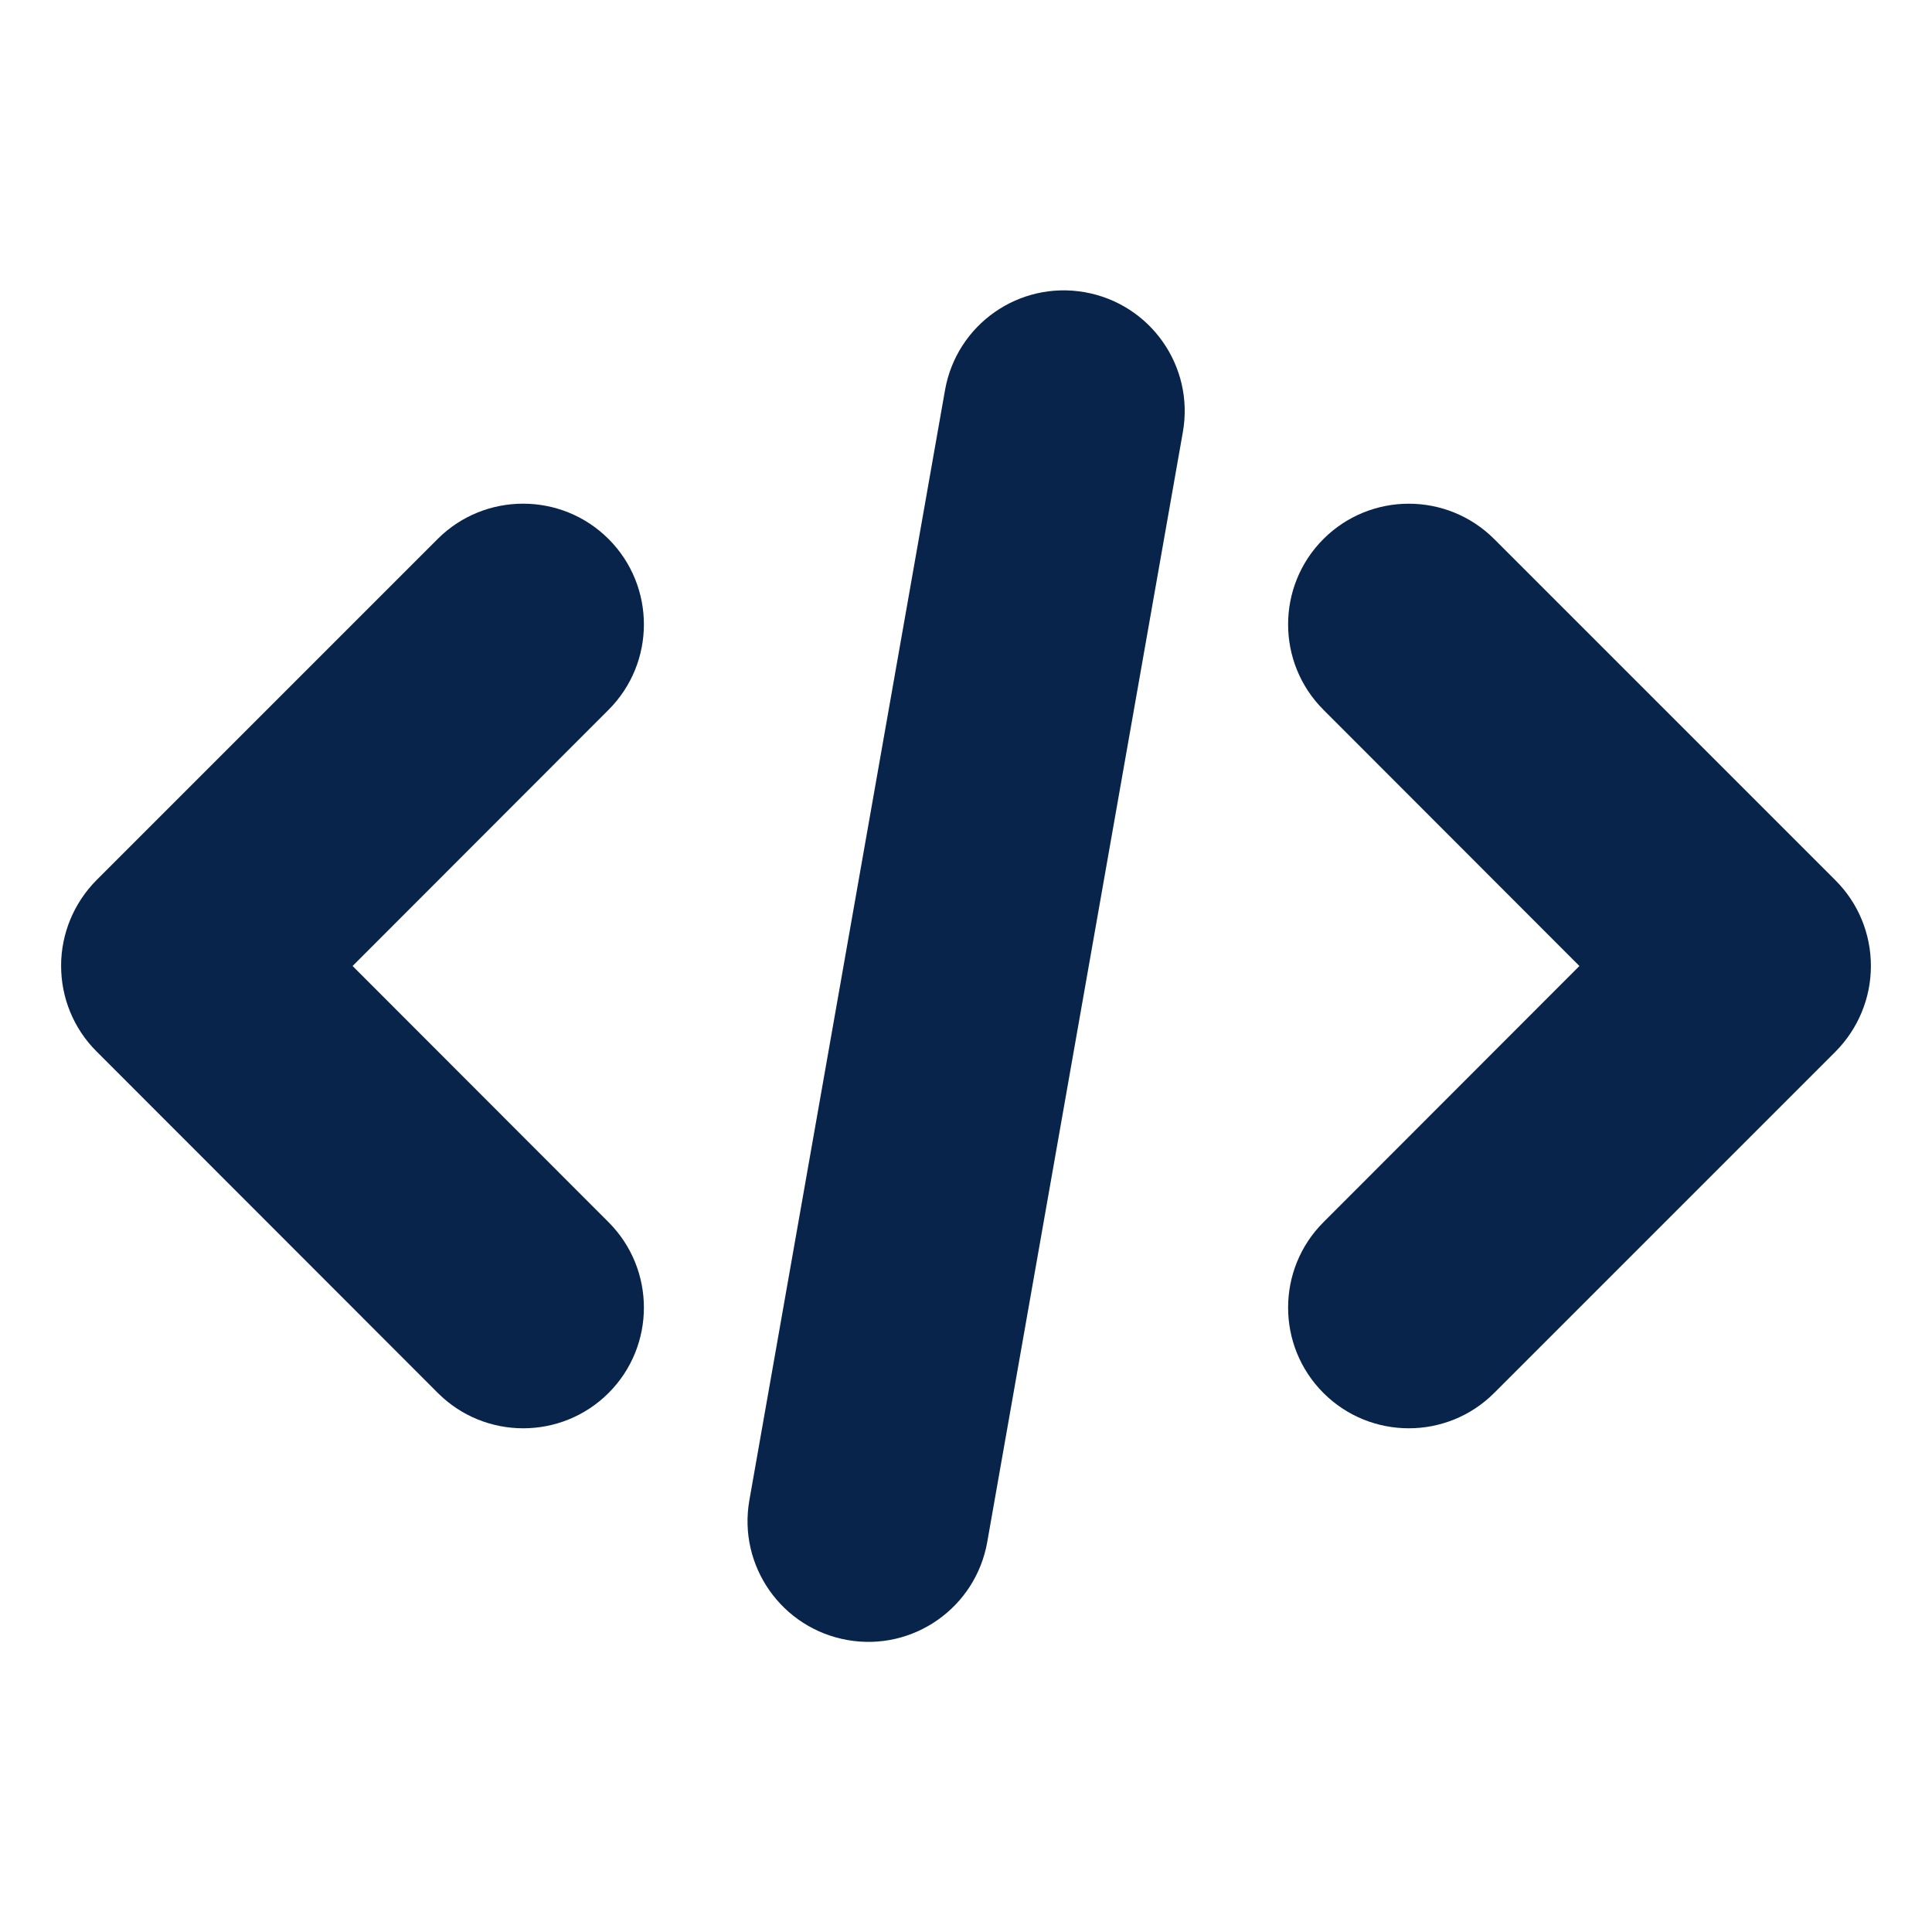 <?xml version="1.0" encoding="utf-8"?>
<!-- Generator: Adobe Illustrator 27.8.1, SVG Export Plug-In . SVG Version: 6.00 Build 0)  -->
<svg version="1.1" id="Layer_1" xmlns="http://www.w3.org/2000/svg" xmlns:xlink="http://www.w3.org/1999/xlink" x="0px" y="0px"
	 viewBox="0 0 800 800" style="enable-background:new 0 0 800 800;" xml:space="preserve">
<style type="text/css">
	.st0{fill:#09244B;}
</style>
<g id="页面-1">
	<g id="Development" transform="translate(0, -48)">
		<g id="code_fill" transform="translate(0, 48)">
			<path id="形状" class="st0" d="M449.2,121c27.2,4.8,45.4,30.7,40.6,57.9l-81,459.6c-4.8,27.2-30.7,45.4-57.9,40.6
				c-27.2-4.8-45.4-30.7-40.6-57.9l81-459.6C396.1,134.3,422,116.2,449.2,121z M252,223.2c19.5,19.5,19.5,51.2,0,70.7L146,400
				L252,506.1c19.5,19.5,19.5,51.2,0,70.7c-19.5,19.5-51.2,19.5-70.7,0L39.9,435.3c-9.4-9.4-14.6-22.1-14.6-35.4
				c0-13.3,5.3-26,14.6-35.4l141.4-141.4C200.8,203.7,232.5,203.7,252,223.2z M618.7,223.2l141.4,141.4c9.4,9.4,14.6,22.1,14.6,35.4
				c0,13.3-5.3,26-14.6,35.4L618.7,576.8c-19.5,19.5-51.2,19.5-70.7,0s-19.5-51.2,0-70.7L654,400L548,293.9
				c-19.5-19.5-19.5-51.2,0-70.7C567.5,203.7,599.2,203.7,618.7,223.2z"/>
		</g>
	</g>
</g>
</svg>
